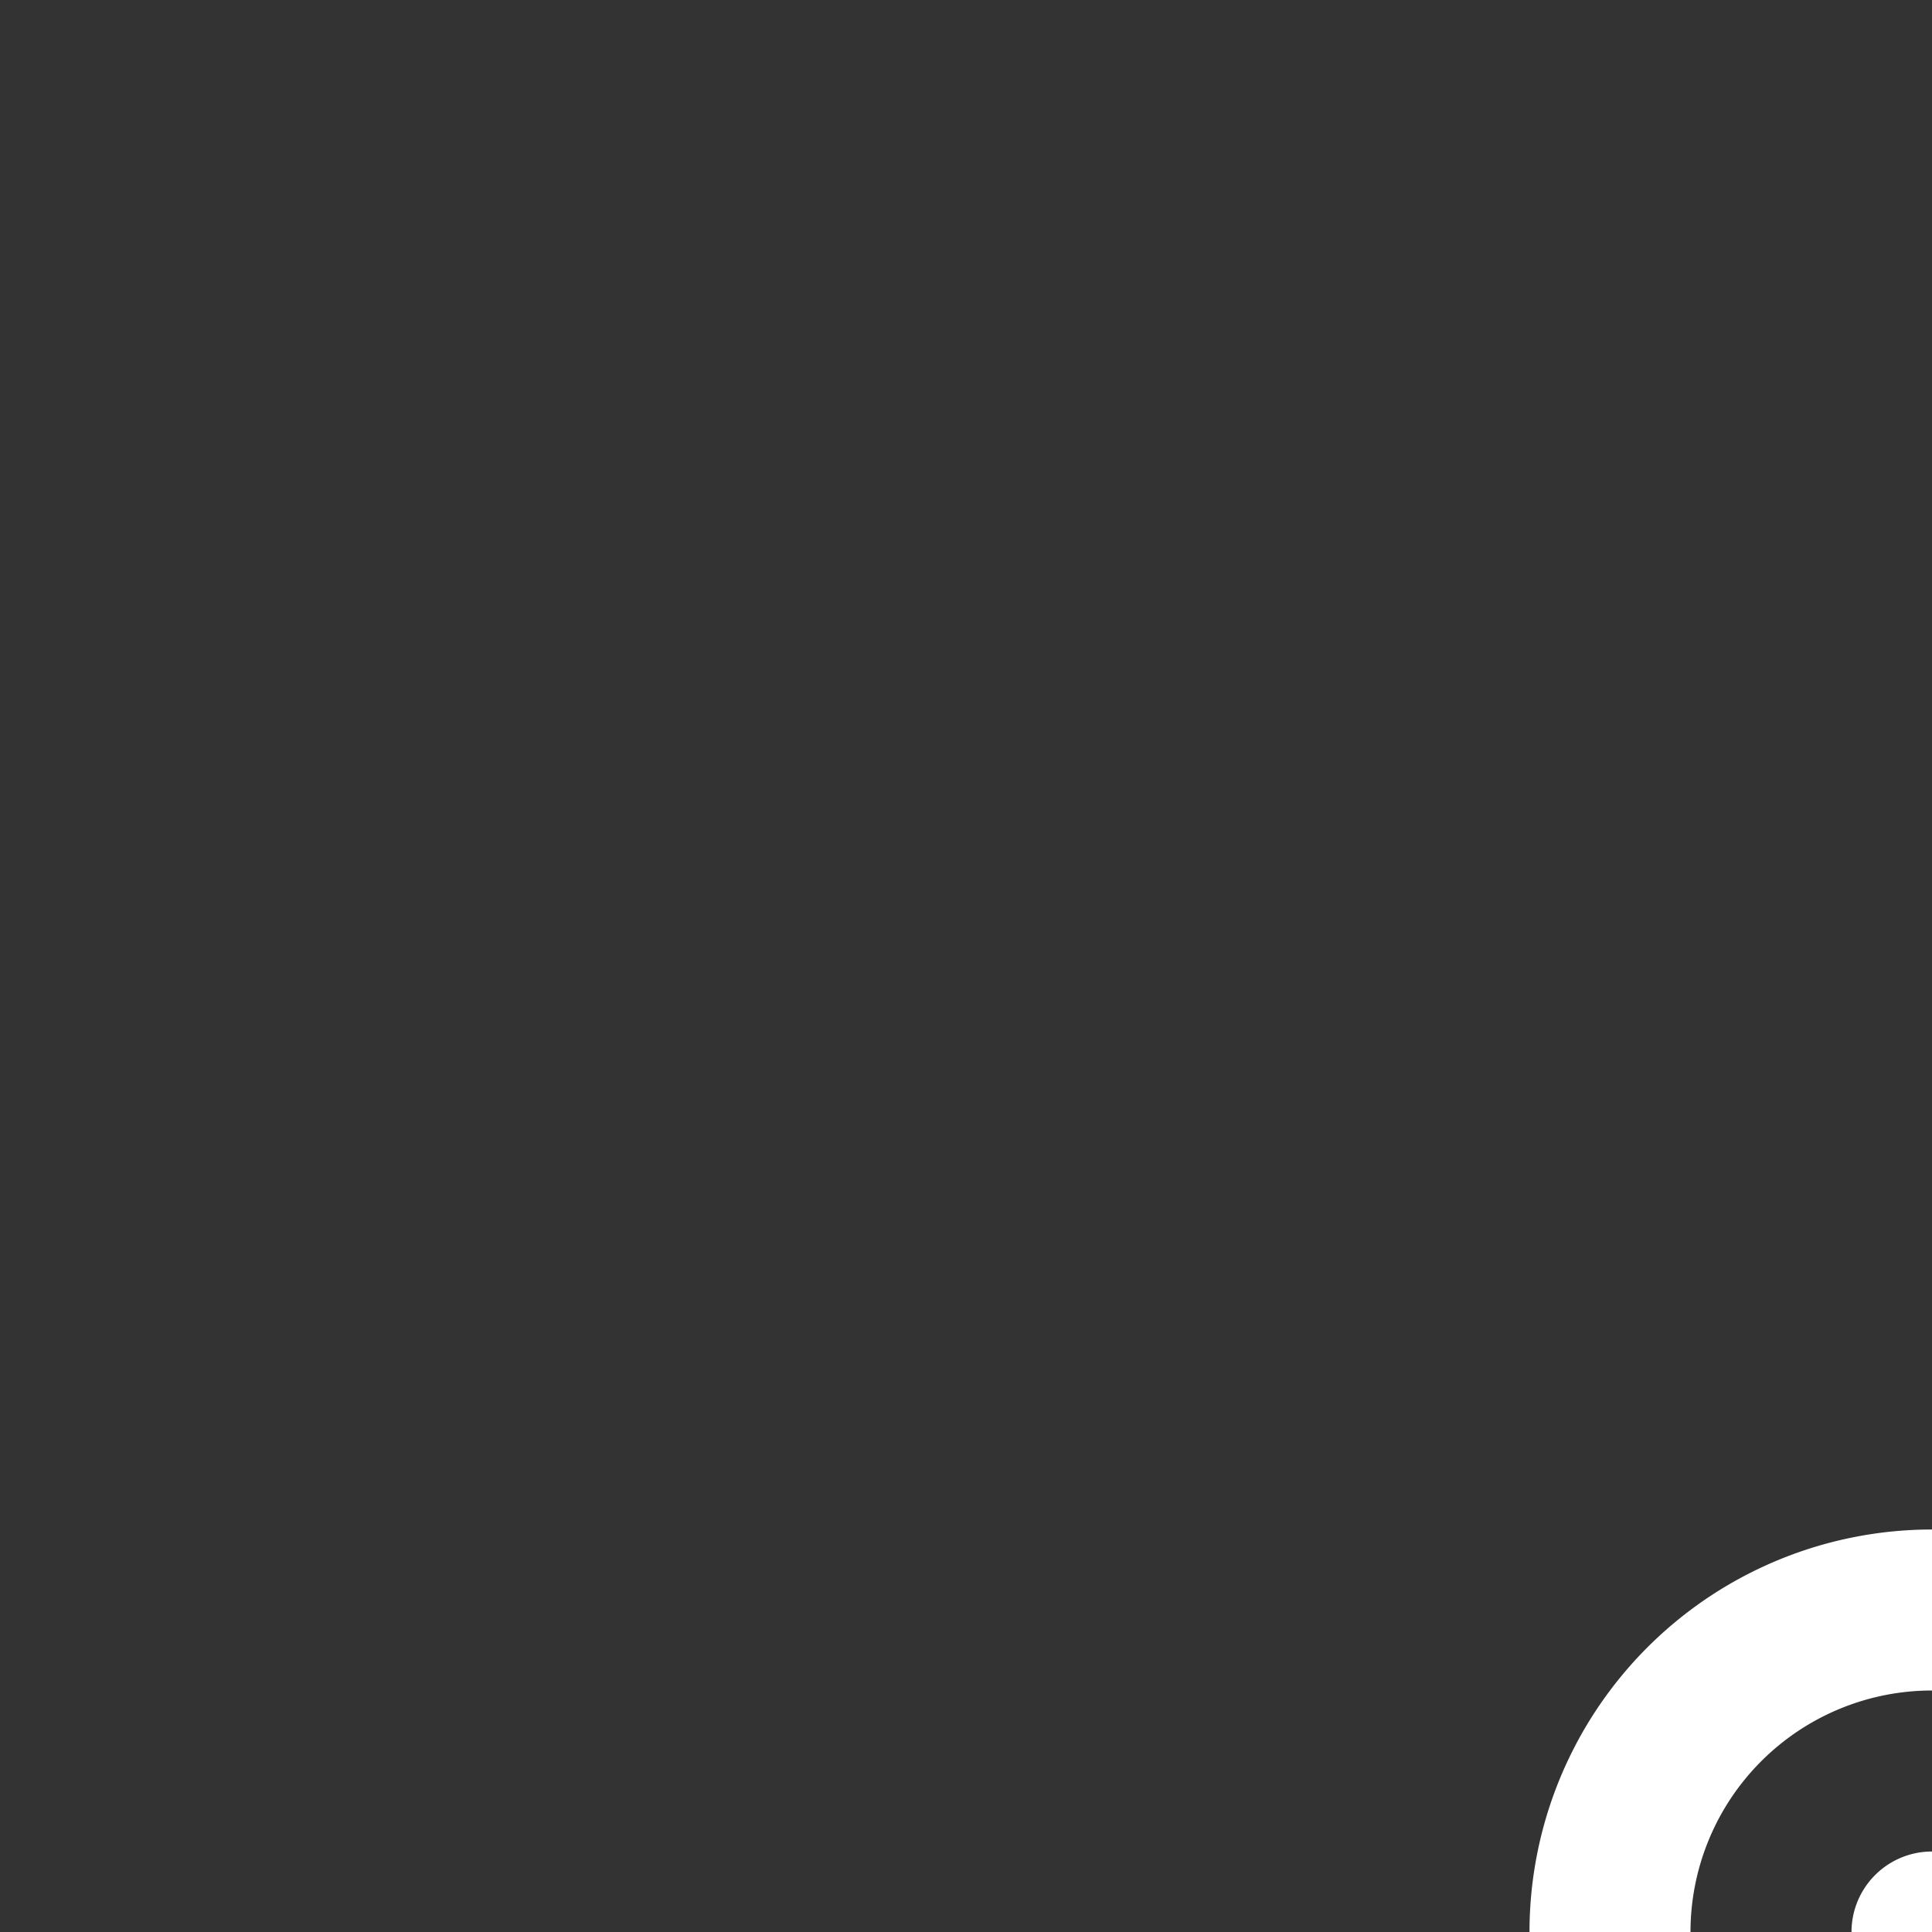 <svg xmlns="http://www.w3.org/2000/svg" width="24" height="24" viewBox="0 0 24 24"><rect x="0" y="0" width="24" height="24" fill="#333333" stroke="none"/><g><g><g><g><path fill="none" stroke="#fff" stroke-linecap="square" stroke-miterlimit="20" stroke-width="2" d="M38 42H24a4 4 0 0 1-4-4V24a4 4 0 0 1 4-4h14a4 4 0 0 1 4 4v14a4 4 0 0 1-4 4z"/></g><g><path fill="none" stroke="#fff" stroke-linecap="square" stroke-miterlimit="20" stroke-width="2" d="M31 37a6 6 0 1 0 0-12 6 6 0 0 0 0 12z"/></g><g><path fill="#fff" d="M24 25a1 1 0 1 0 0-2 1 1 0 0 0 0 2z"/></g></g></g></g></svg>